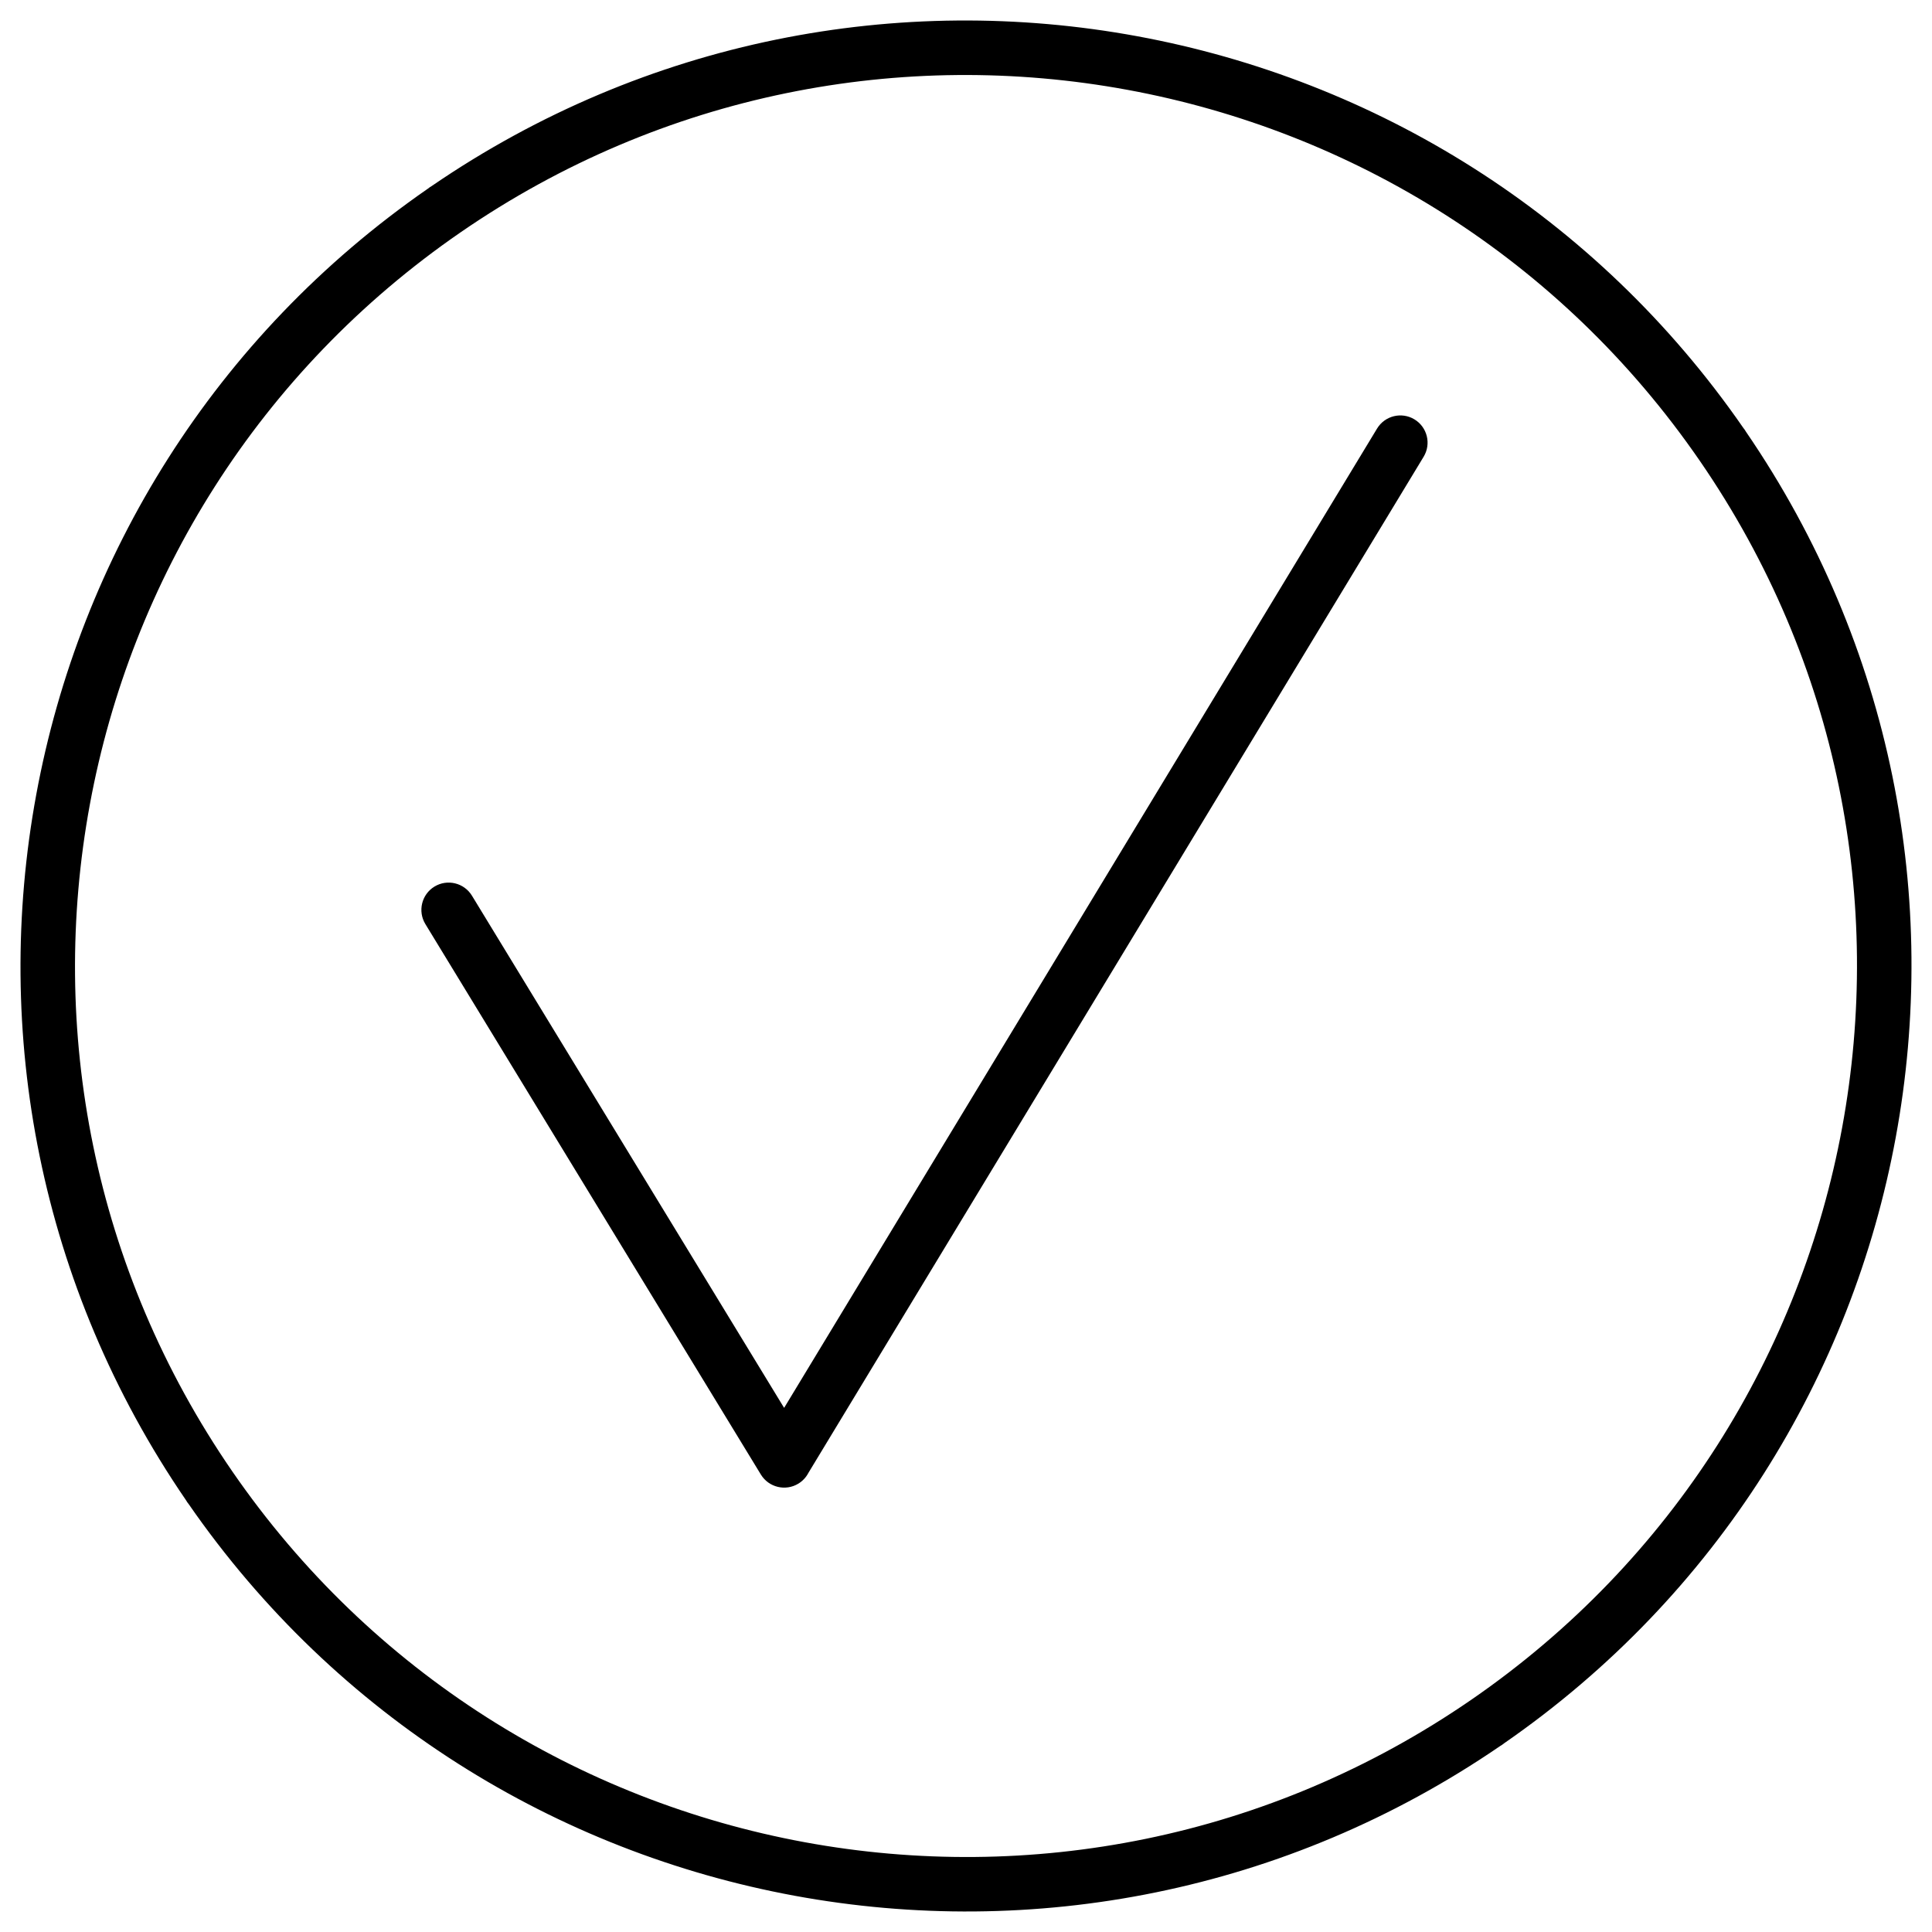 <?xml version="1.0" encoding="utf-8"?>
<!-- Generator: Adobe Illustrator 16.0.0, SVG Export Plug-In . SVG Version: 6.00 Build 0)  -->
<!DOCTYPE svg PUBLIC "-//W3C//DTD SVG 1.1//EN" "http://www.w3.org/Graphics/SVG/1.1/DTD/svg11.dtd">
<svg version="1.1" id="Слой_1" xmlns="http://www.w3.org/2000/svg" xmlns:xlink="http://www.w3.org/1999/xlink" x="0px" y="0px"
	 width="106px" height="106px" viewBox="0 0 106 106" enable-background="new 0 0 106 106" xml:space="preserve">
<g id="Слой_x0020_1">
	<path d="M23.338,50.7c-0.43-0.705-0.207-1.626,0.498-2.057c0.706-0.43,1.626-0.207,2.057,0.498l17.128,28.103l32.532-53.731
		c0.428-0.705,1.346-0.931,2.051-0.504s0.932,1.345,0.504,2.051L44.351,80.814c-0.122,0.233-0.306,0.438-0.548,0.586
		c-0.705,0.43-1.626,0.207-2.057-0.498L23.338,50.7z M10.208,82.314C2.141,70.539-0.411,56.611,1.989,43.596
		c2.4-13.018,9.752-25.122,21.488-33.245c0.066-0.055,0.136-0.103,0.208-0.144C35.461,2.141,49.39-0.411,62.404,1.989
		c13.018,2.4,25.122,9.752,33.244,21.488c0.055,0.066,0.103,0.136,0.144,0.208c8.066,11.775,10.618,25.704,8.219,38.718
		c-2.4,13.018-9.752,25.122-21.489,33.245c-0.065,0.054-0.136,0.103-0.208,0.144c-11.774,8.066-25.703,10.617-38.717,8.219
		c-13.018-2.4-25.123-9.753-33.245-21.489C10.296,82.456,10.249,82.387,10.208,82.314z M4.93,44.136
		C2.662,56.438,5.086,69.604,12.739,80.72l0.002,0.003c7.656,11.117,19.093,18.079,31.394,20.348
		c12.302,2.268,25.468-0.156,36.583-7.81l0.003-0.002c11.118-7.656,18.08-19.093,20.349-31.394
		c2.268-12.302-0.156-25.469-7.811-36.584l-0.002-0.003C85.603,14.16,74.166,7.198,61.865,4.93
		c-12.303-2.268-25.469,0.156-36.584,7.809l-0.003,0.002C14.16,20.398,7.198,31.835,4.93,44.136z"/>
</g>
</svg>
